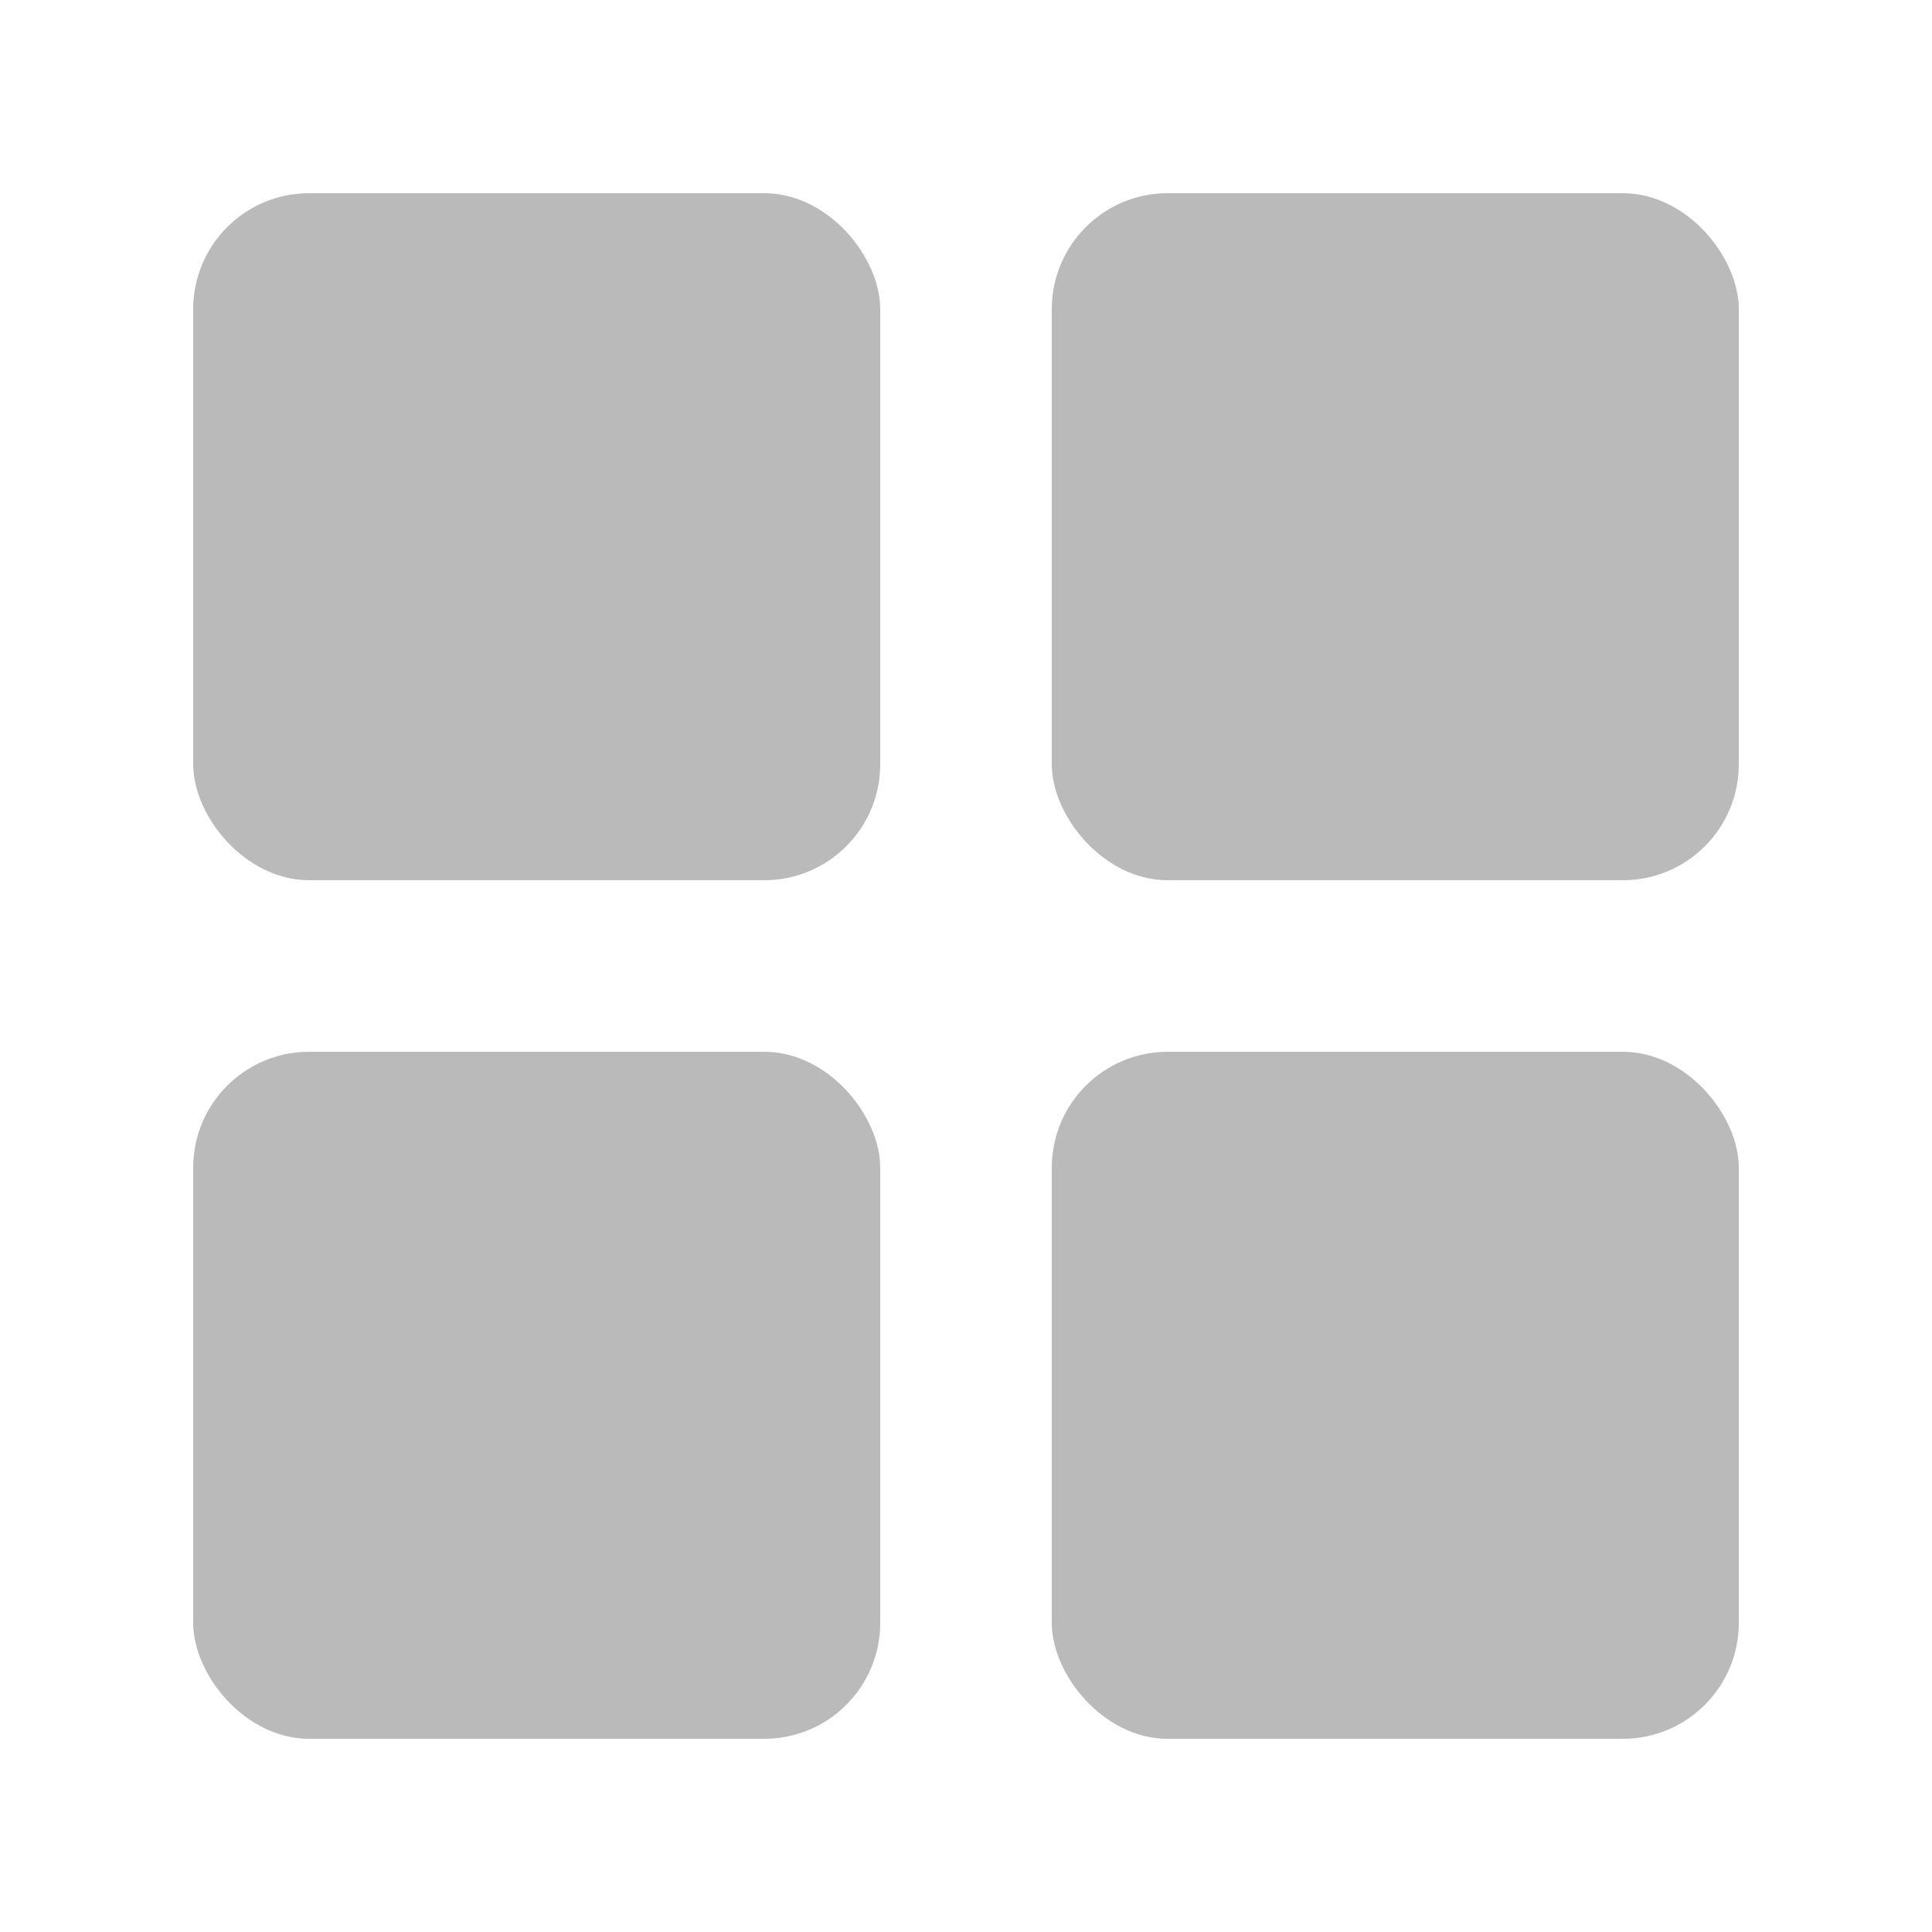 <svg id="Calque_1" data-name="Calque 1" xmlns="http://www.w3.org/2000/svg" viewBox="0 0 25 25"><defs><style>.cls-1{fill:#bababa;}</style></defs><title>Plan de travail 1</title><rect class="cls-1" x="2.5" y="2.5" width="8.89" height="8.89" rx="1.5"/><rect class="cls-1" x="13.61" y="2.5" width="8.89" height="8.89" rx="1.5"/><rect class="cls-1" x="2.5" y="13.61" width="8.89" height="8.89" rx="1.5"/><rect class="cls-1" x="13.61" y="13.61" width="8.89" height="8.89" rx="1.5"/></svg>